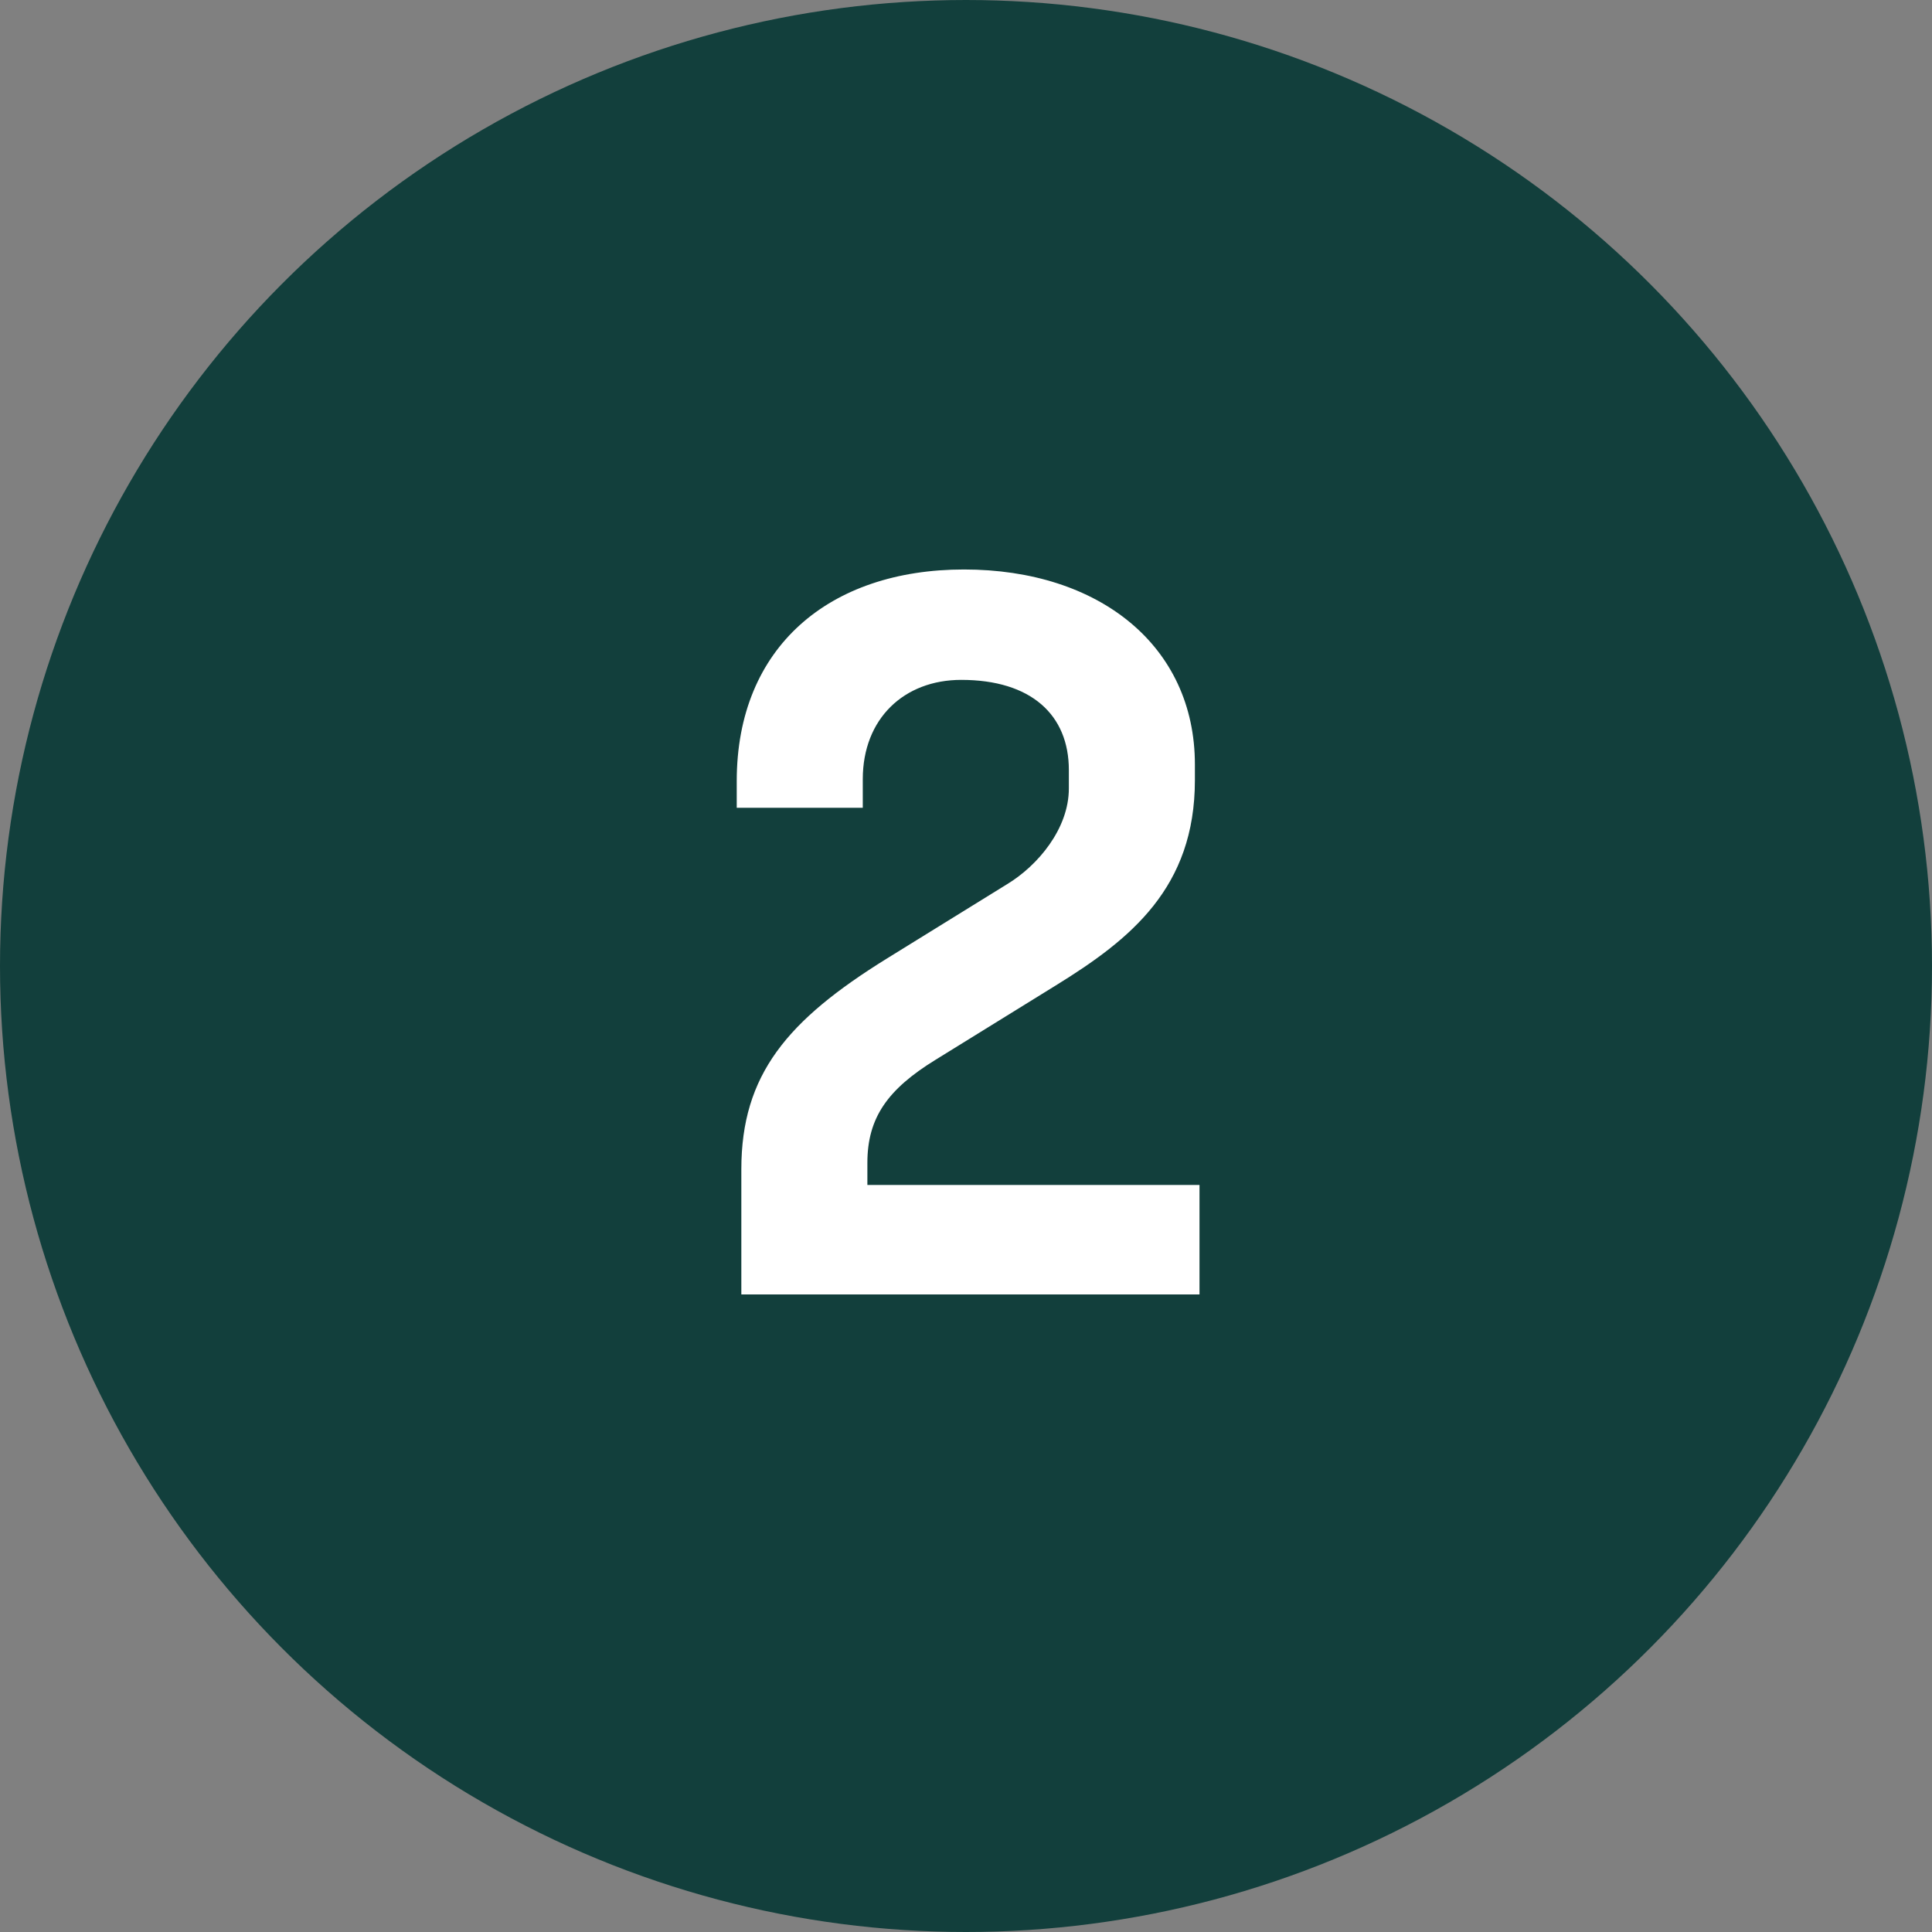<svg width="42" height="42" viewBox="0 0 42 42" fill="none" xmlns="http://www.w3.org/2000/svg">
<rect x="0" y="0" width="42" height="42" fill="#808080" stroke="none"/>
<circle cx="21" cy="21" r="19.5" fill="#123F3C" stroke="#123F3C" stroke-width="3"/>
<path d="M26.076 28.14H16.116V25.42C16.116 23.36 17.116 22.18 19.276 20.84L21.896 19.22C22.556 18.82 23.236 18.02 23.236 17.14V16.74C23.236 15.54 22.416 14.78 20.896 14.78C19.656 14.78 18.756 15.62 18.756 16.94V17.56H16.016V16.98C16.016 14.06 18.036 12.38 20.956 12.38C23.896 12.38 25.976 14.04 25.976 16.62V16.96C25.976 19.3 24.576 20.42 22.956 21.42L20.336 23.04C19.296 23.68 18.856 24.3 18.856 25.28V25.76H26.076V28.14Z" fill="white"/>
</svg>
